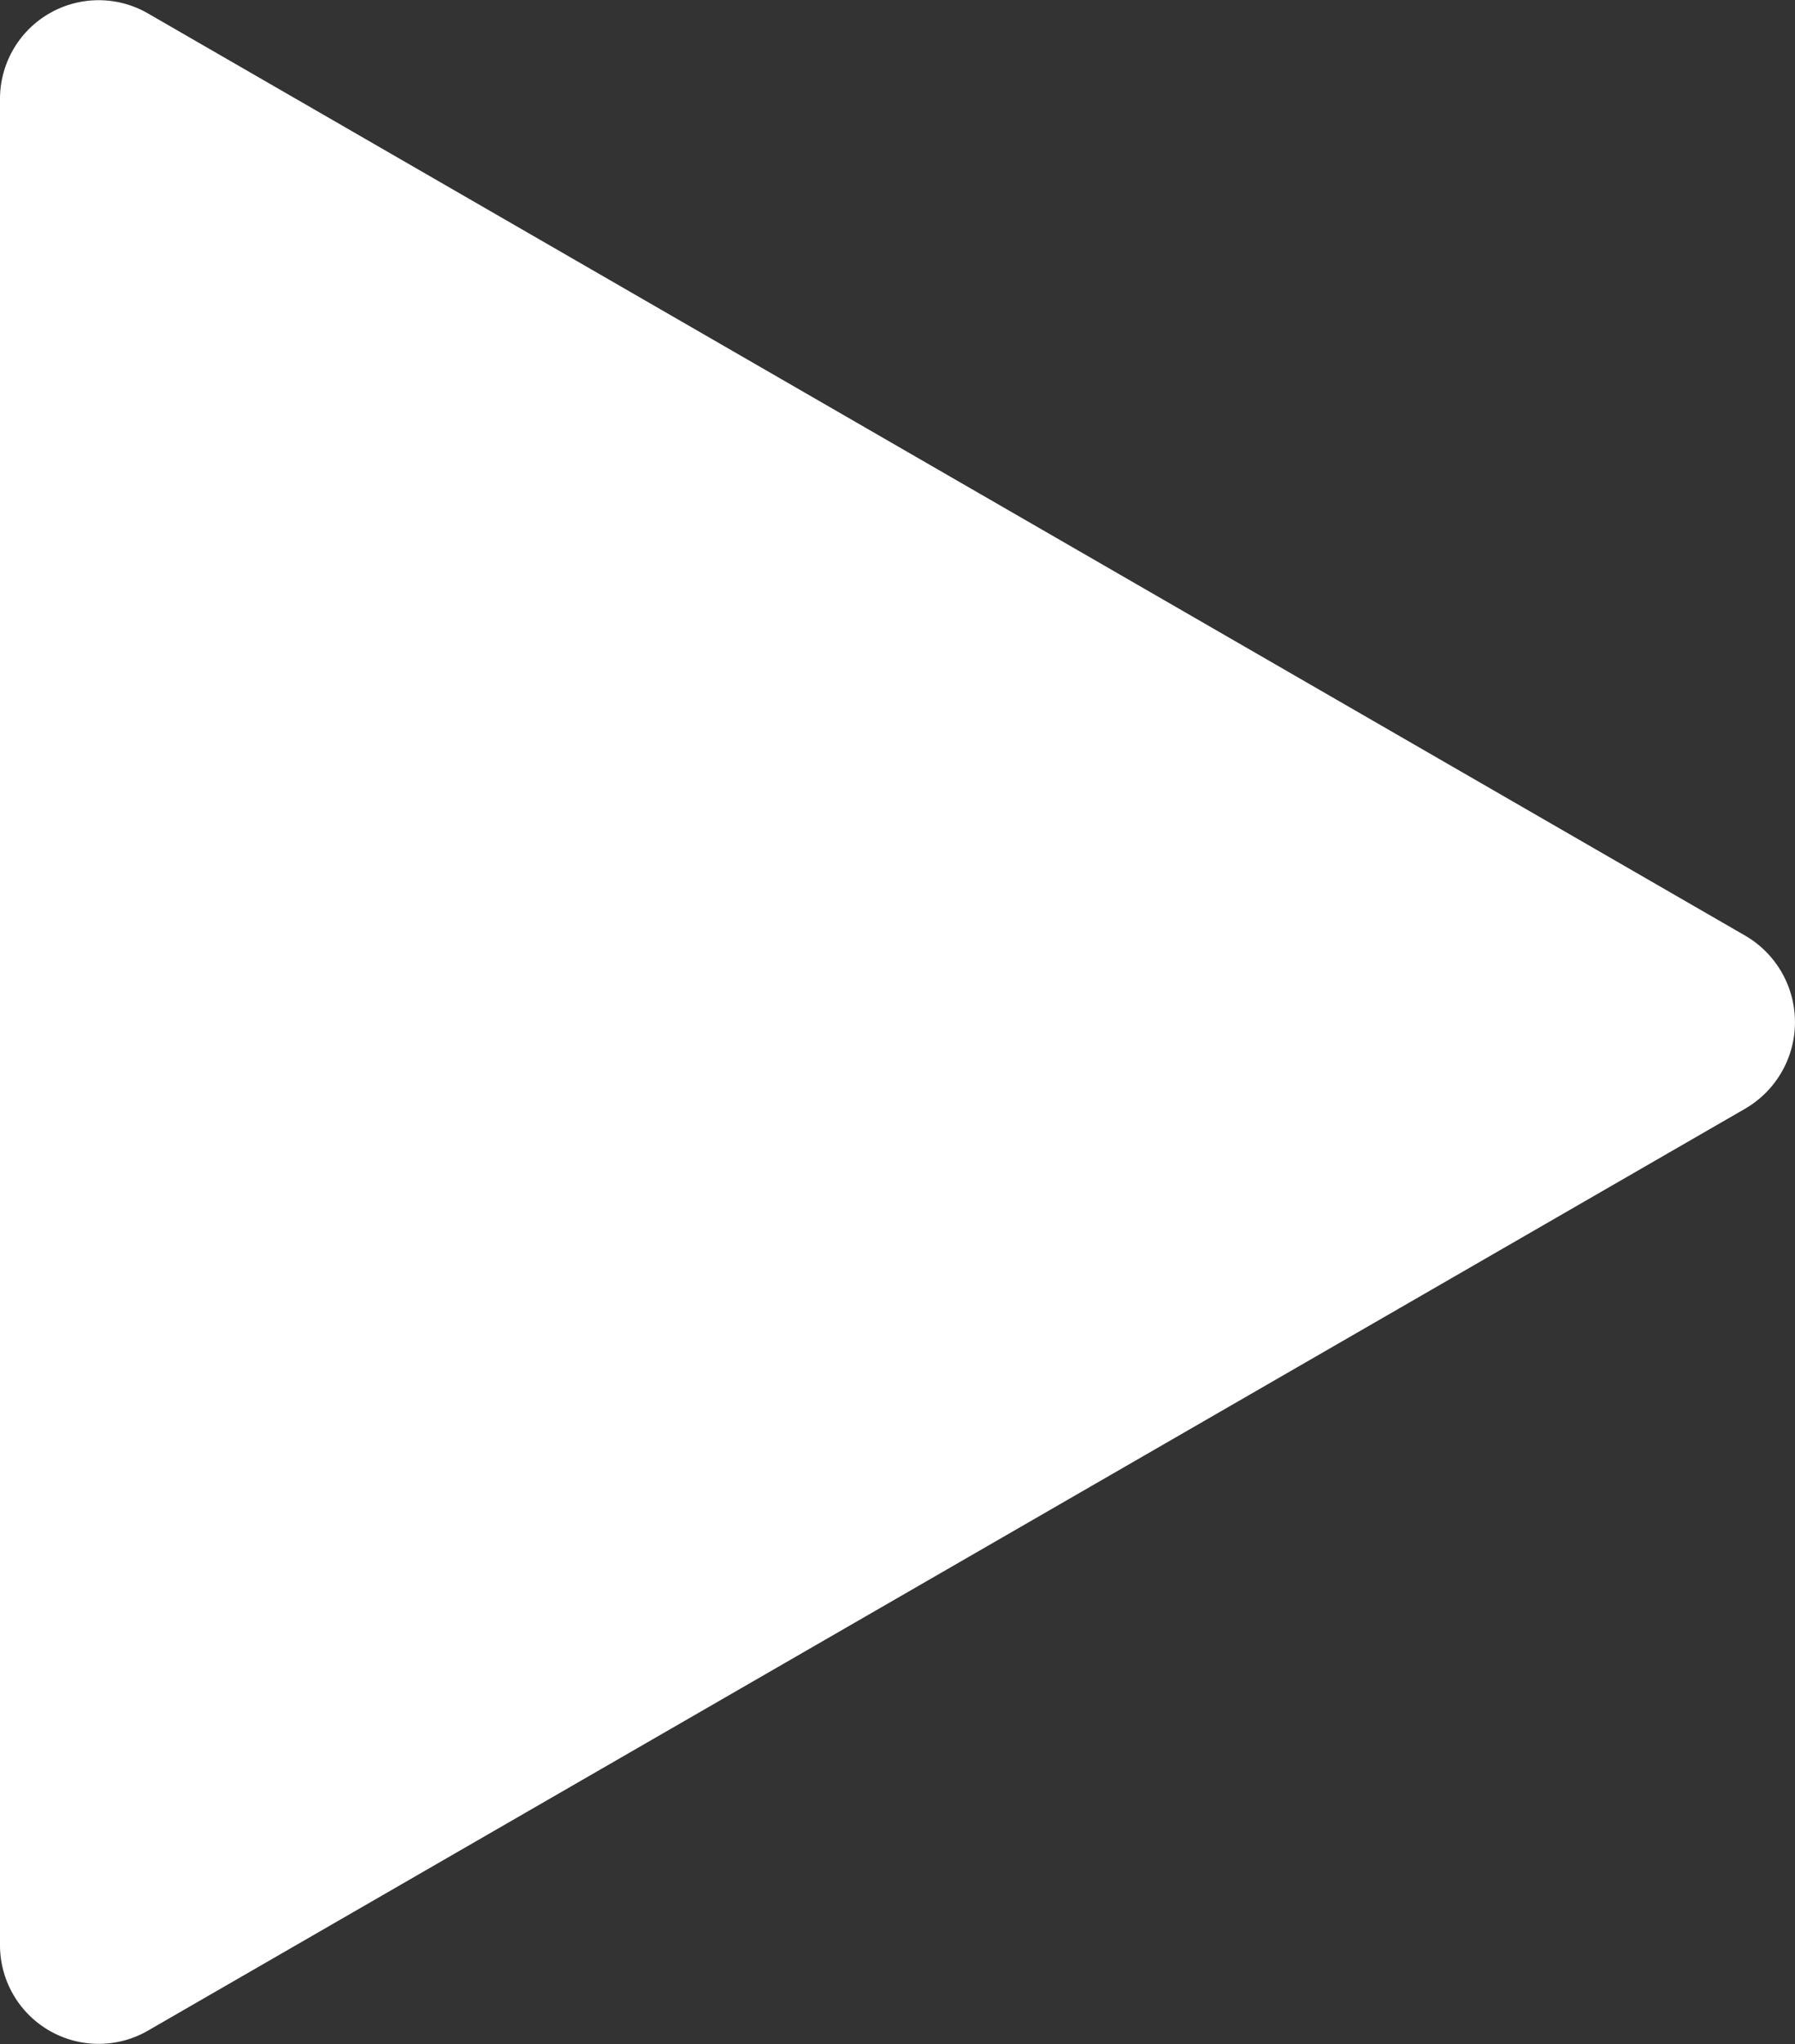 <svg xmlns="http://www.w3.org/2000/svg" width="21.669" height="24.663" viewBox="0 0 21.669 24.663">
  <rect x="0" y="0" width="21.669" height="24.663" fill="#333333" stroke="none"/>
  <g id="play-arrow" transform="translate(-7.556 0)">
    <path id="Path_26" data-name="Path 26" d="M28.631,11.292,9.339.16A1.191,1.191,0,0,0,7.556,1.19V23.473A1.191,1.191,0,0,0,9.339,24.5L28.631,13.371A1.207,1.207,0,0,0,28.631,11.292Z" transform="translate(0 0)" fill="#fff"/>
  </g>
</svg>
